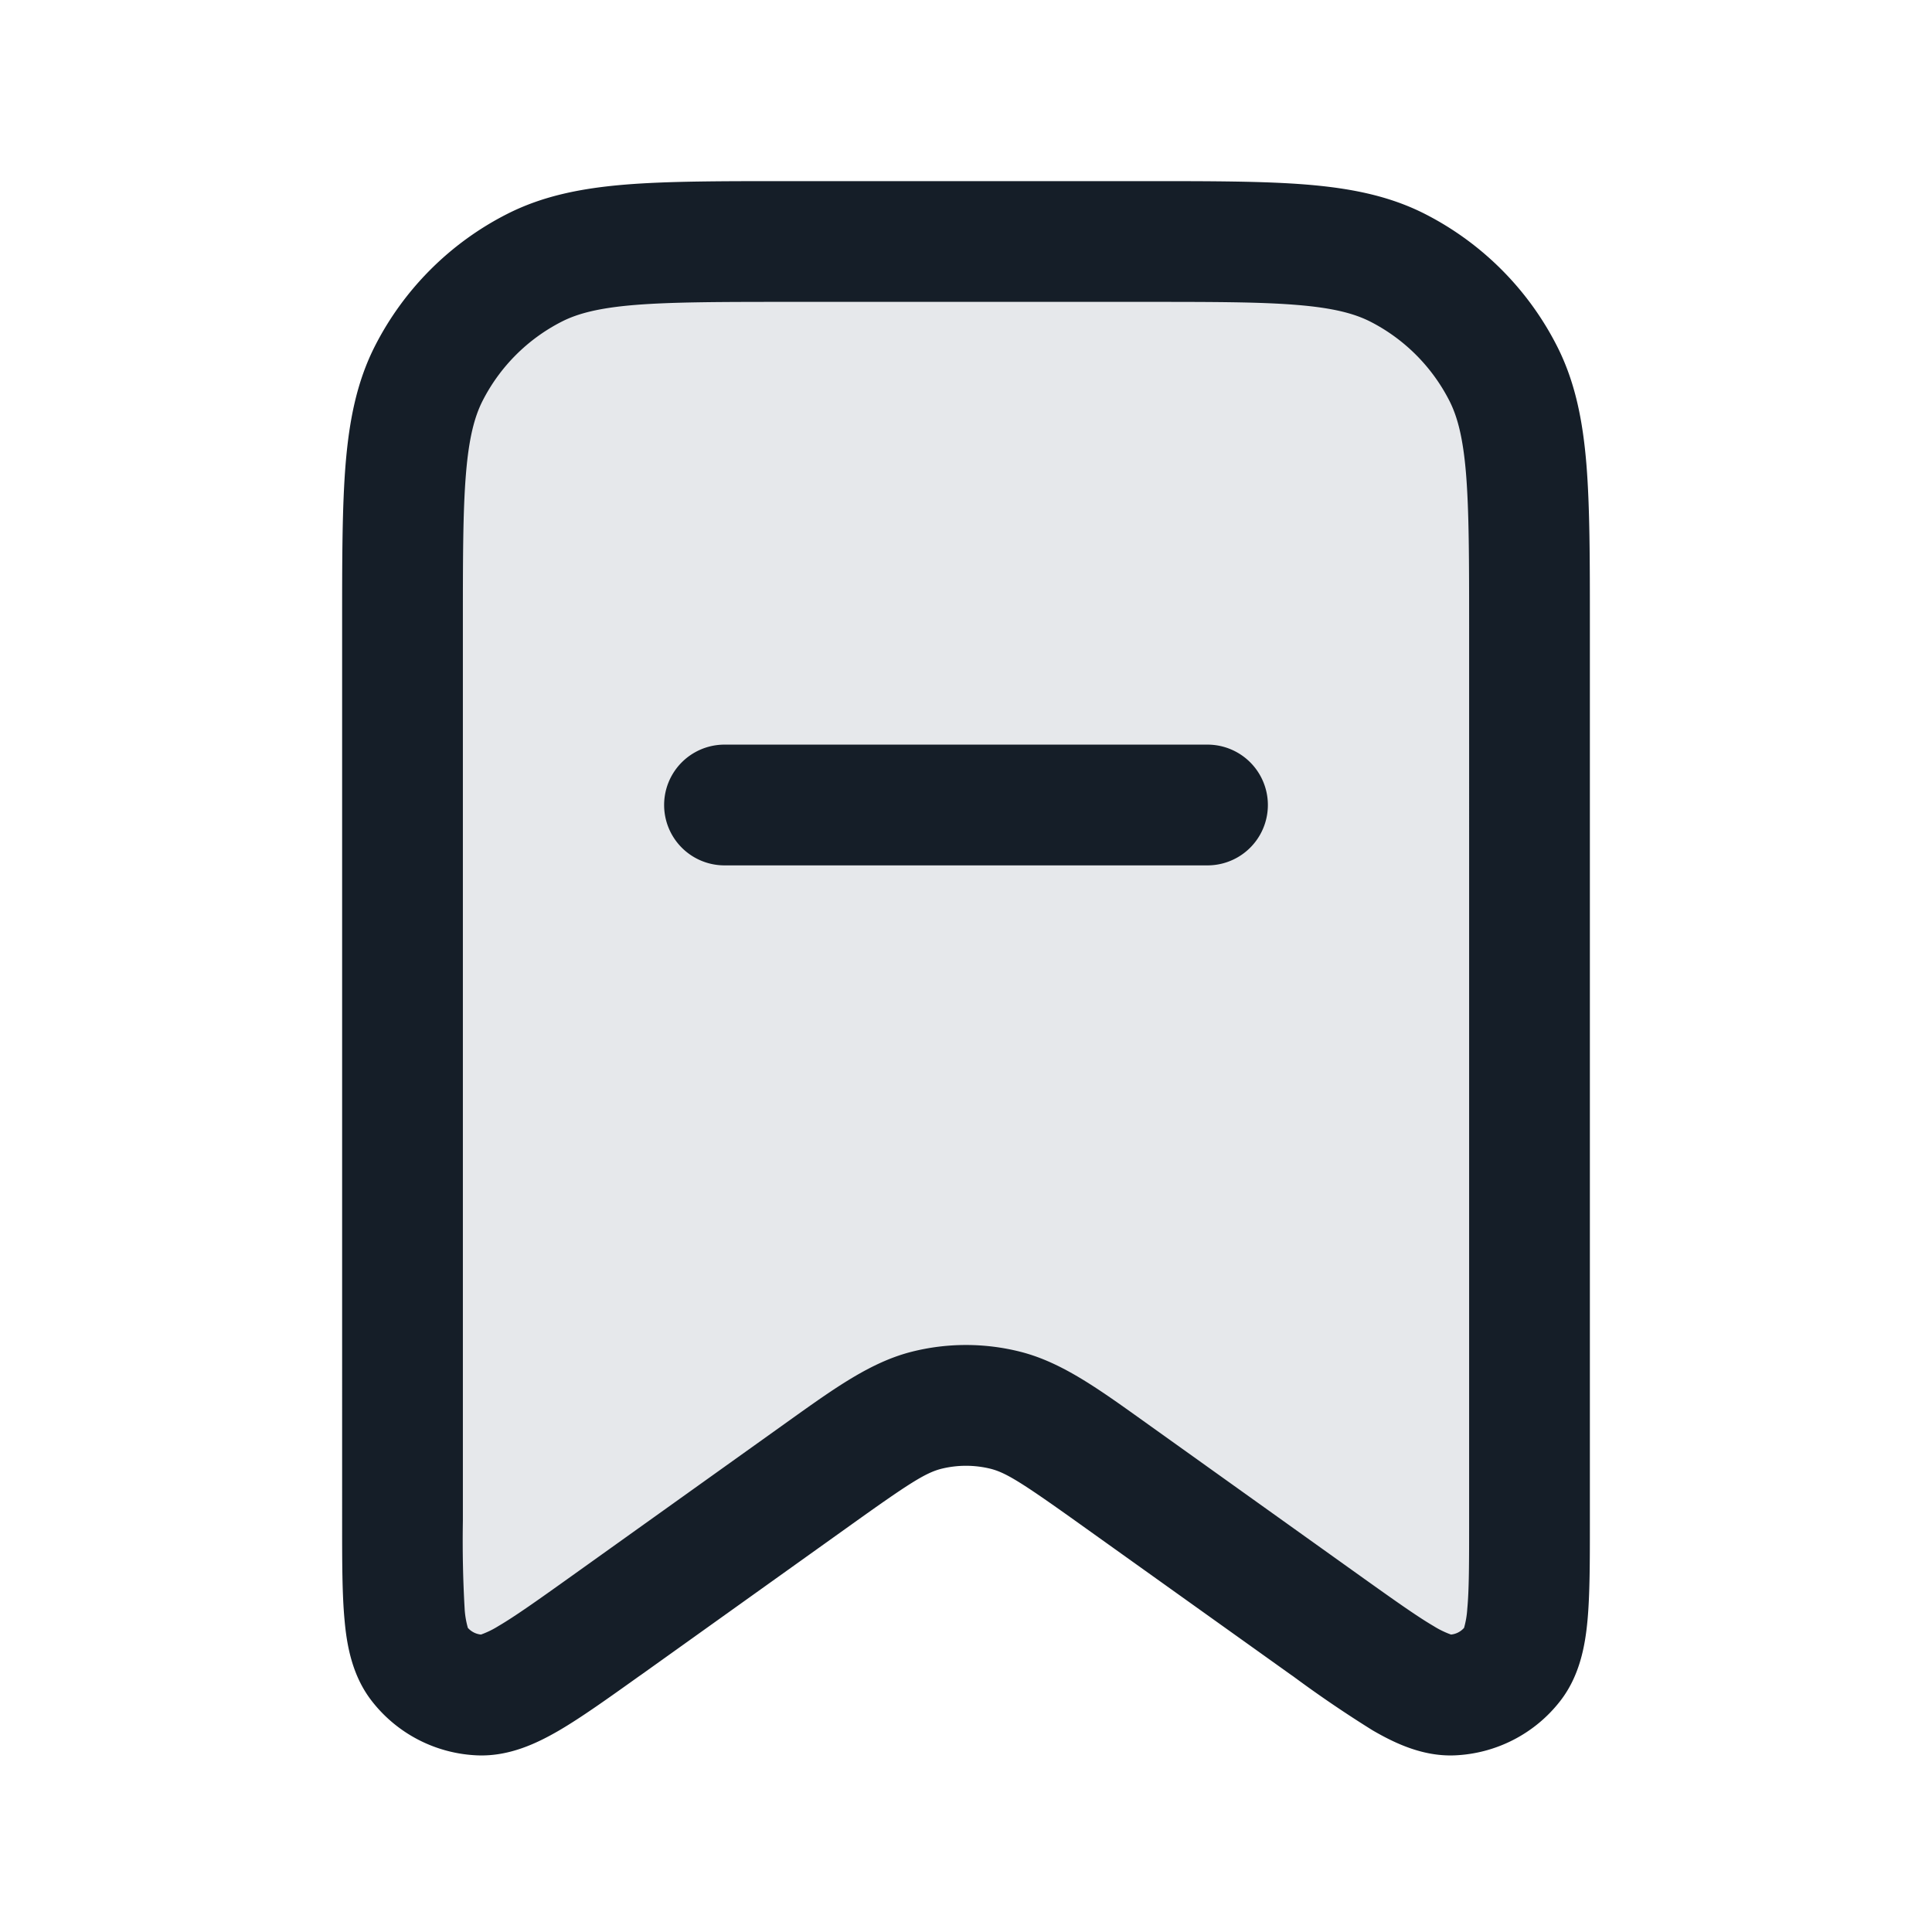 <svg xmlns="http://www.w3.org/2000/svg" viewBox="0 0 24 24"><path fill="#636F7E" opacity=".16" d="M19 18.89V7.8c0-1.68 0-2.52-.327-3.162a3 3 0 0 0-1.311-1.311C16.72 3 15.88 3 14.2 3H9.8c-1.68 0-2.52 0-3.162.327a3 3 0 0 0-1.311 1.311C5 5.28 5 6.12 5 7.8v11.09c0 1.005 0 1.508.208 1.778a1 1 0 0 0 .755.388c.34.013.75-.28 1.567-.863l2.61-1.865c.67-.477 1.004-.716 1.369-.809a1.99 1.99 0 0 1 .982 0c.365.093.7.332 1.369.81l2.61 1.864c.818.584 1.226.876 1.567.863a1 1 0 0 0 .755-.388c.208-.27.208-.773.208-1.777Z"/><path fill="#151E28" d="M9.768 2.25h4.464c.813 0 1.469 0 2 .043.546.045 1.026.139 1.47.365.706.36 1.28.934 1.639 1.64.226.444.321.924.366 1.47.043.531.043 1.187.043 2v11.158c0 .472 0 .877-.029 1.197-.029.318-.096.692-.336 1.003-.317.411-.801.66-1.32.68-.392.014-.736-.15-1.012-.31a14.84 14.84 0 0 1-.99-.673l-.029-.02-2.61-1.864c-.721-.515-.922-.643-1.117-.693a1.275 1.275 0 0 0-.614 0c-.195.05-.397.178-1.117.693l-2.61 1.865-.029.02c-.384.274-.714.51-.991.672-.275.16-.618.324-1.011.31a1.75 1.75 0 0 1-1.32-.68c-.24-.311-.307-.685-.335-1.003-.03-.319-.03-.725-.03-1.197V7.768c0-.813 0-1.469.043-2 .045-.546.139-1.026.365-1.47.36-.706.934-1.28 1.64-1.639.444-.226.924-.321 1.47-.366.531-.043 1.187-.043 2-.043ZM6.979 3.995a2.25 2.25 0 0 0-.984.984c-.1.197-.17.458-.207.911-.038.463-.038 1.058-.038 1.91v11.091c-.006.365.001.731.022 1.096a1.1 1.1 0 0 0 .04.235.25.25 0 0 0 .163.083c.075-.027.147-.062.214-.104.21-.123.485-.318.905-.618l2.61-1.865.102-.073c.569-.406 1.014-.725 1.519-.853a2.754 2.754 0 0 1 1.35 0c.505.128.951.447 1.519.853l.102.073 2.61 1.865c.421.3.695.495.905.618.067.042.139.077.214.104a.248.248 0 0 0 .162-.083 1.1 1.1 0 0 0 .04-.235c.023-.243.023-.579.023-1.097V7.8c0-.852-.001-1.447-.038-1.909-.037-.454-.107-.715-.207-.912a2.253 2.253 0 0 0-.983-.984c-.198-.1-.459-.17-.912-.207-.463-.038-1.057-.038-1.91-.038H9.8c-.852 0-1.447.001-1.909.038-.454.037-.715.107-.912.207ZM9 9.25h6a.75.75 0 0 1 0 1.5H9a.75.75 0 0 1 0-1.5Z"/></svg>